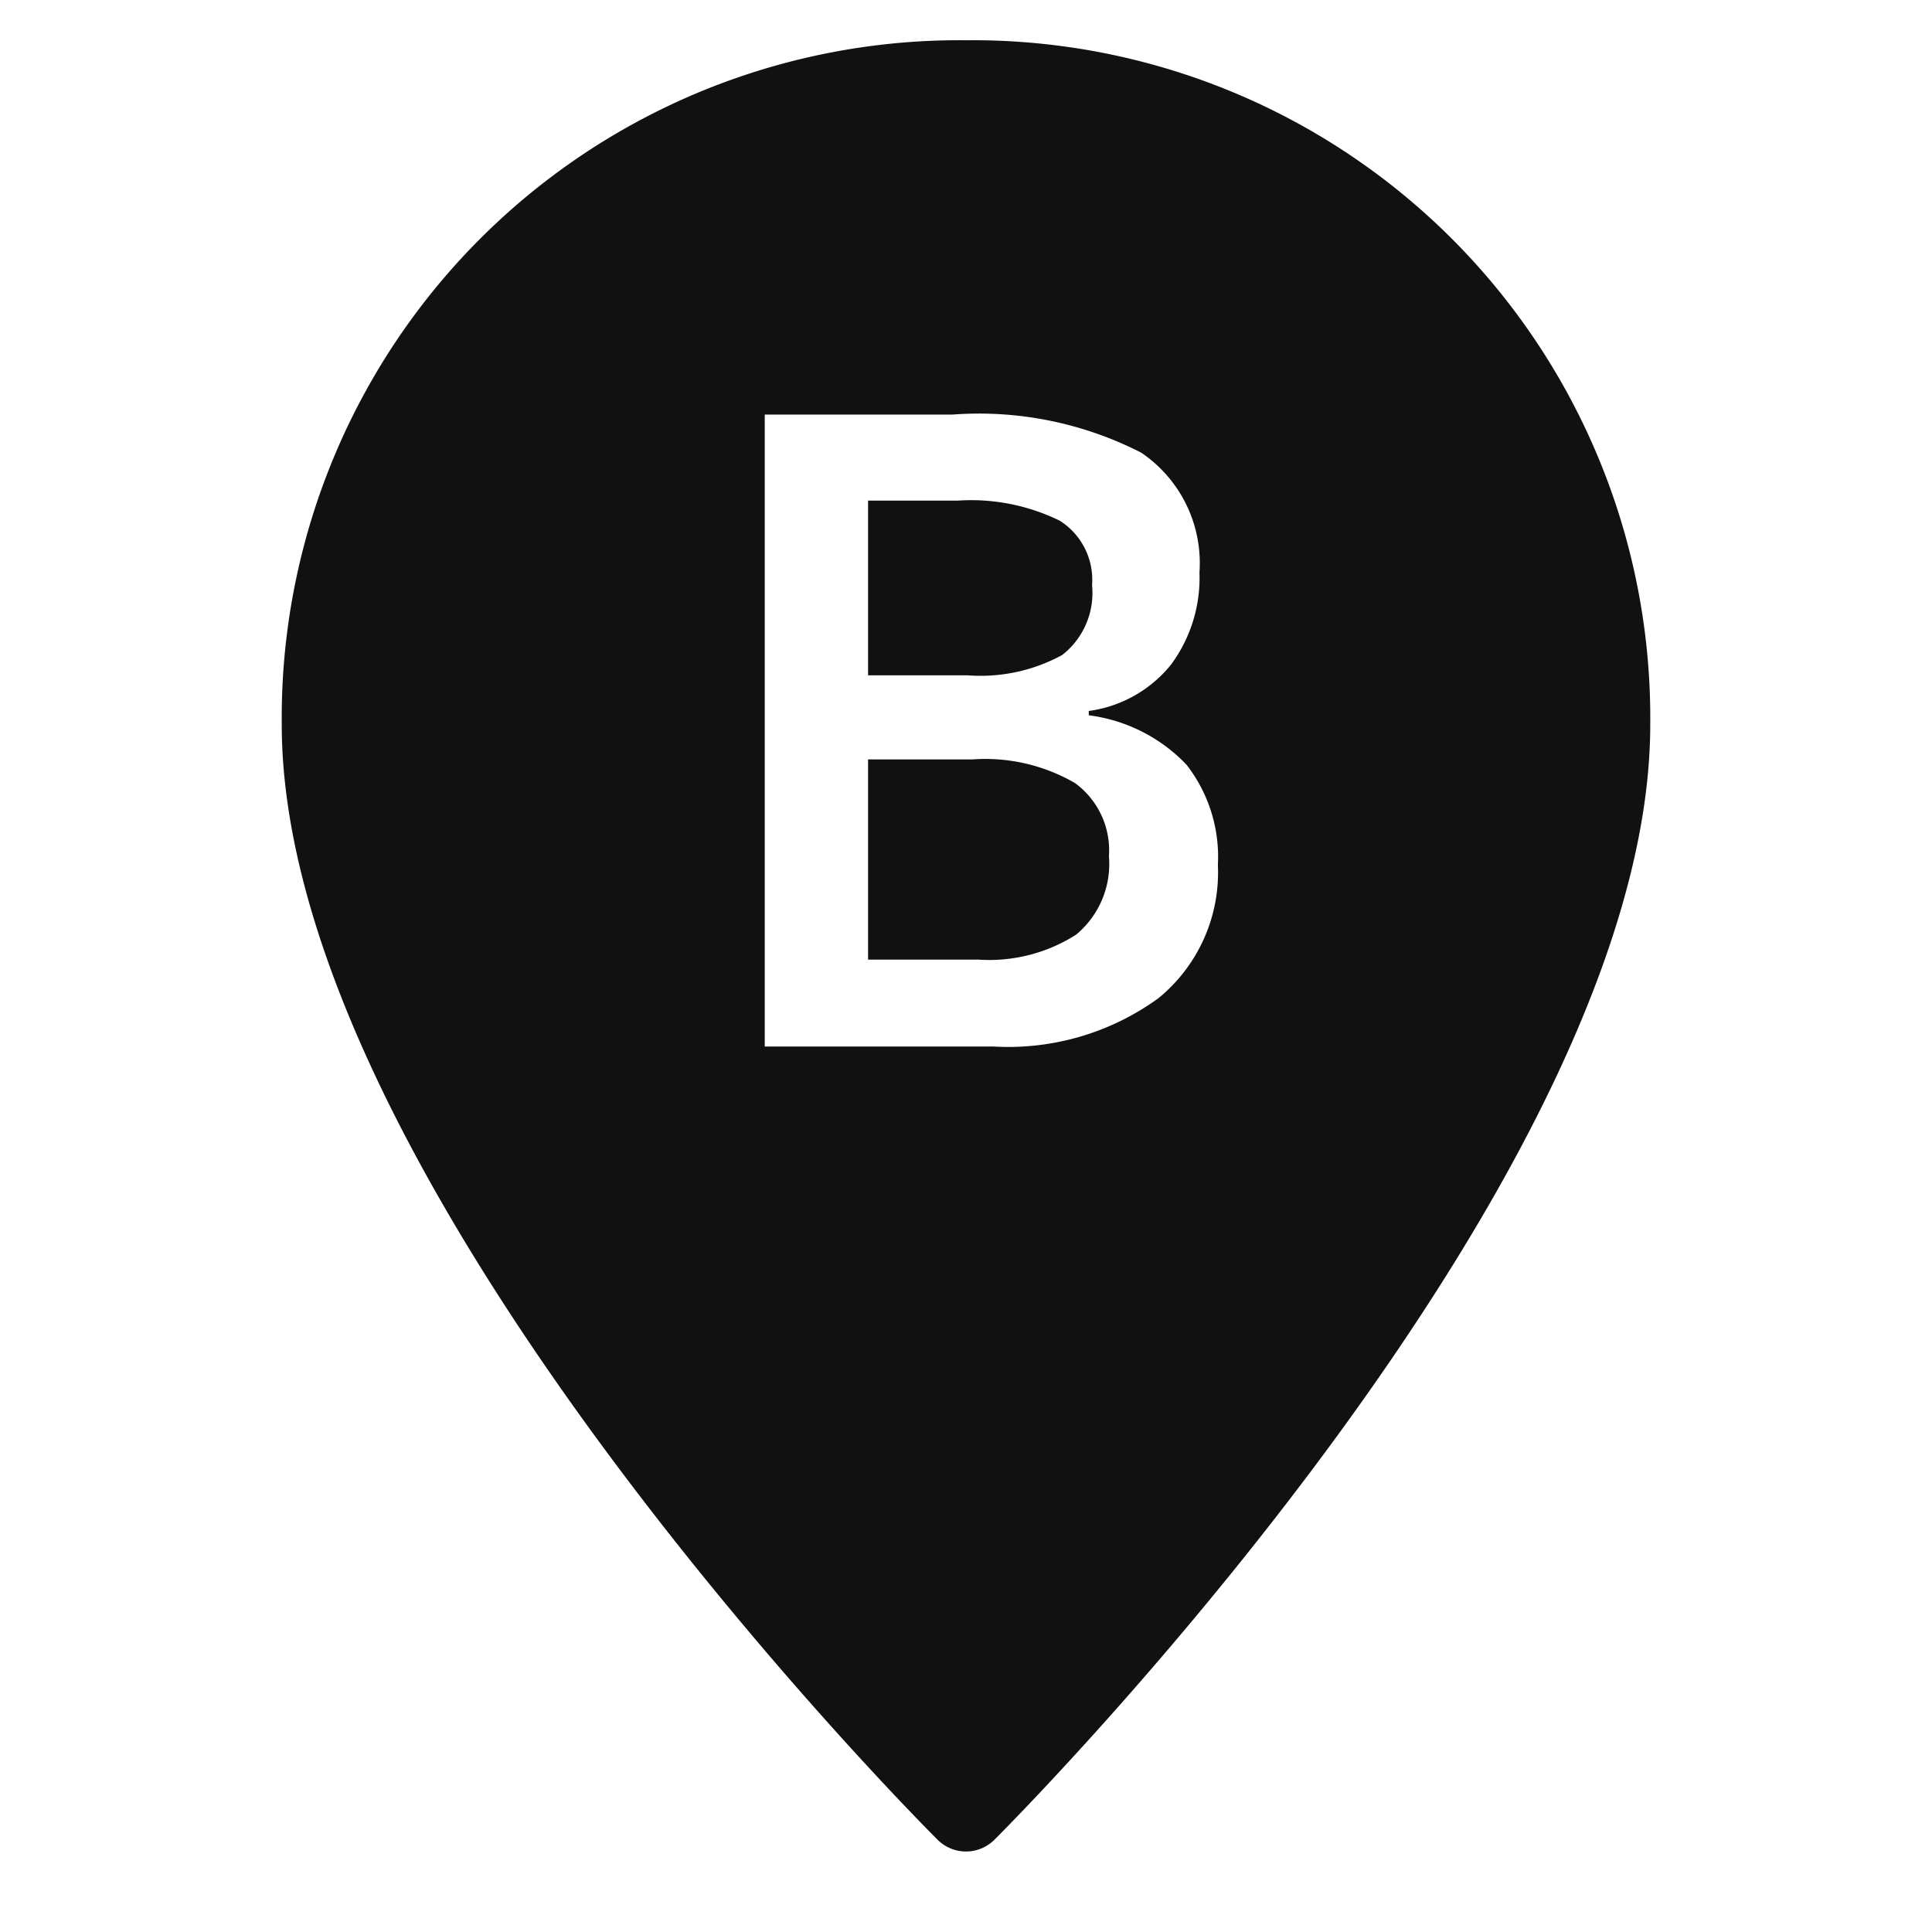 <svg xmlns="http://www.w3.org/2000/svg" width="48" height="48" viewBox="0 0 48 48"><g class="nc-icon-wrapper" fill="#111111"><path d="M27.551,21.273a2.072,2.072,0,0,0-.838-1.815,4.44,4.44,0,0,0-2.546-.591h-2.6v4.974H24.3a4.015,4.015,0,0,0,2.433-.618A2.278,2.278,0,0,0,27.551,21.273Z" fill="#111111"></path> <path d="M24,46a1,1,0,0,0,.707-.293C25.373,45.042,41,29.285,41,18A16.836,16.836,0,0,0,24,1,16.836,16.836,0,0,0,7,18C7,29.285,22.627,45.042,23.293,45.707A1,1,0,0,0,24,46ZM19,10.3h4.662a8.85,8.85,0,0,1,4.689.945A3.312,3.312,0,0,1,29.8,14.227a3.616,3.616,0,0,1-.709,2.288,3.167,3.167,0,0,1-2.041,1.149v.107A4.06,4.06,0,0,1,29.479,19a3.724,3.724,0,0,1,.779,2.487A4.033,4.033,0,0,1,28.781,24.8,6.353,6.353,0,0,1,24.672,26H19Z" fill="#111111"></path> <path d="M26.391,16.273a1.955,1.955,0,0,0,.741-1.735,1.738,1.738,0,0,0-.8-1.6,5,5,0,0,0-2.541-.5H21.567v4.34h2.471A4.236,4.236,0,0,0,26.391,16.273Z" fill="#111111"></path></g></svg>